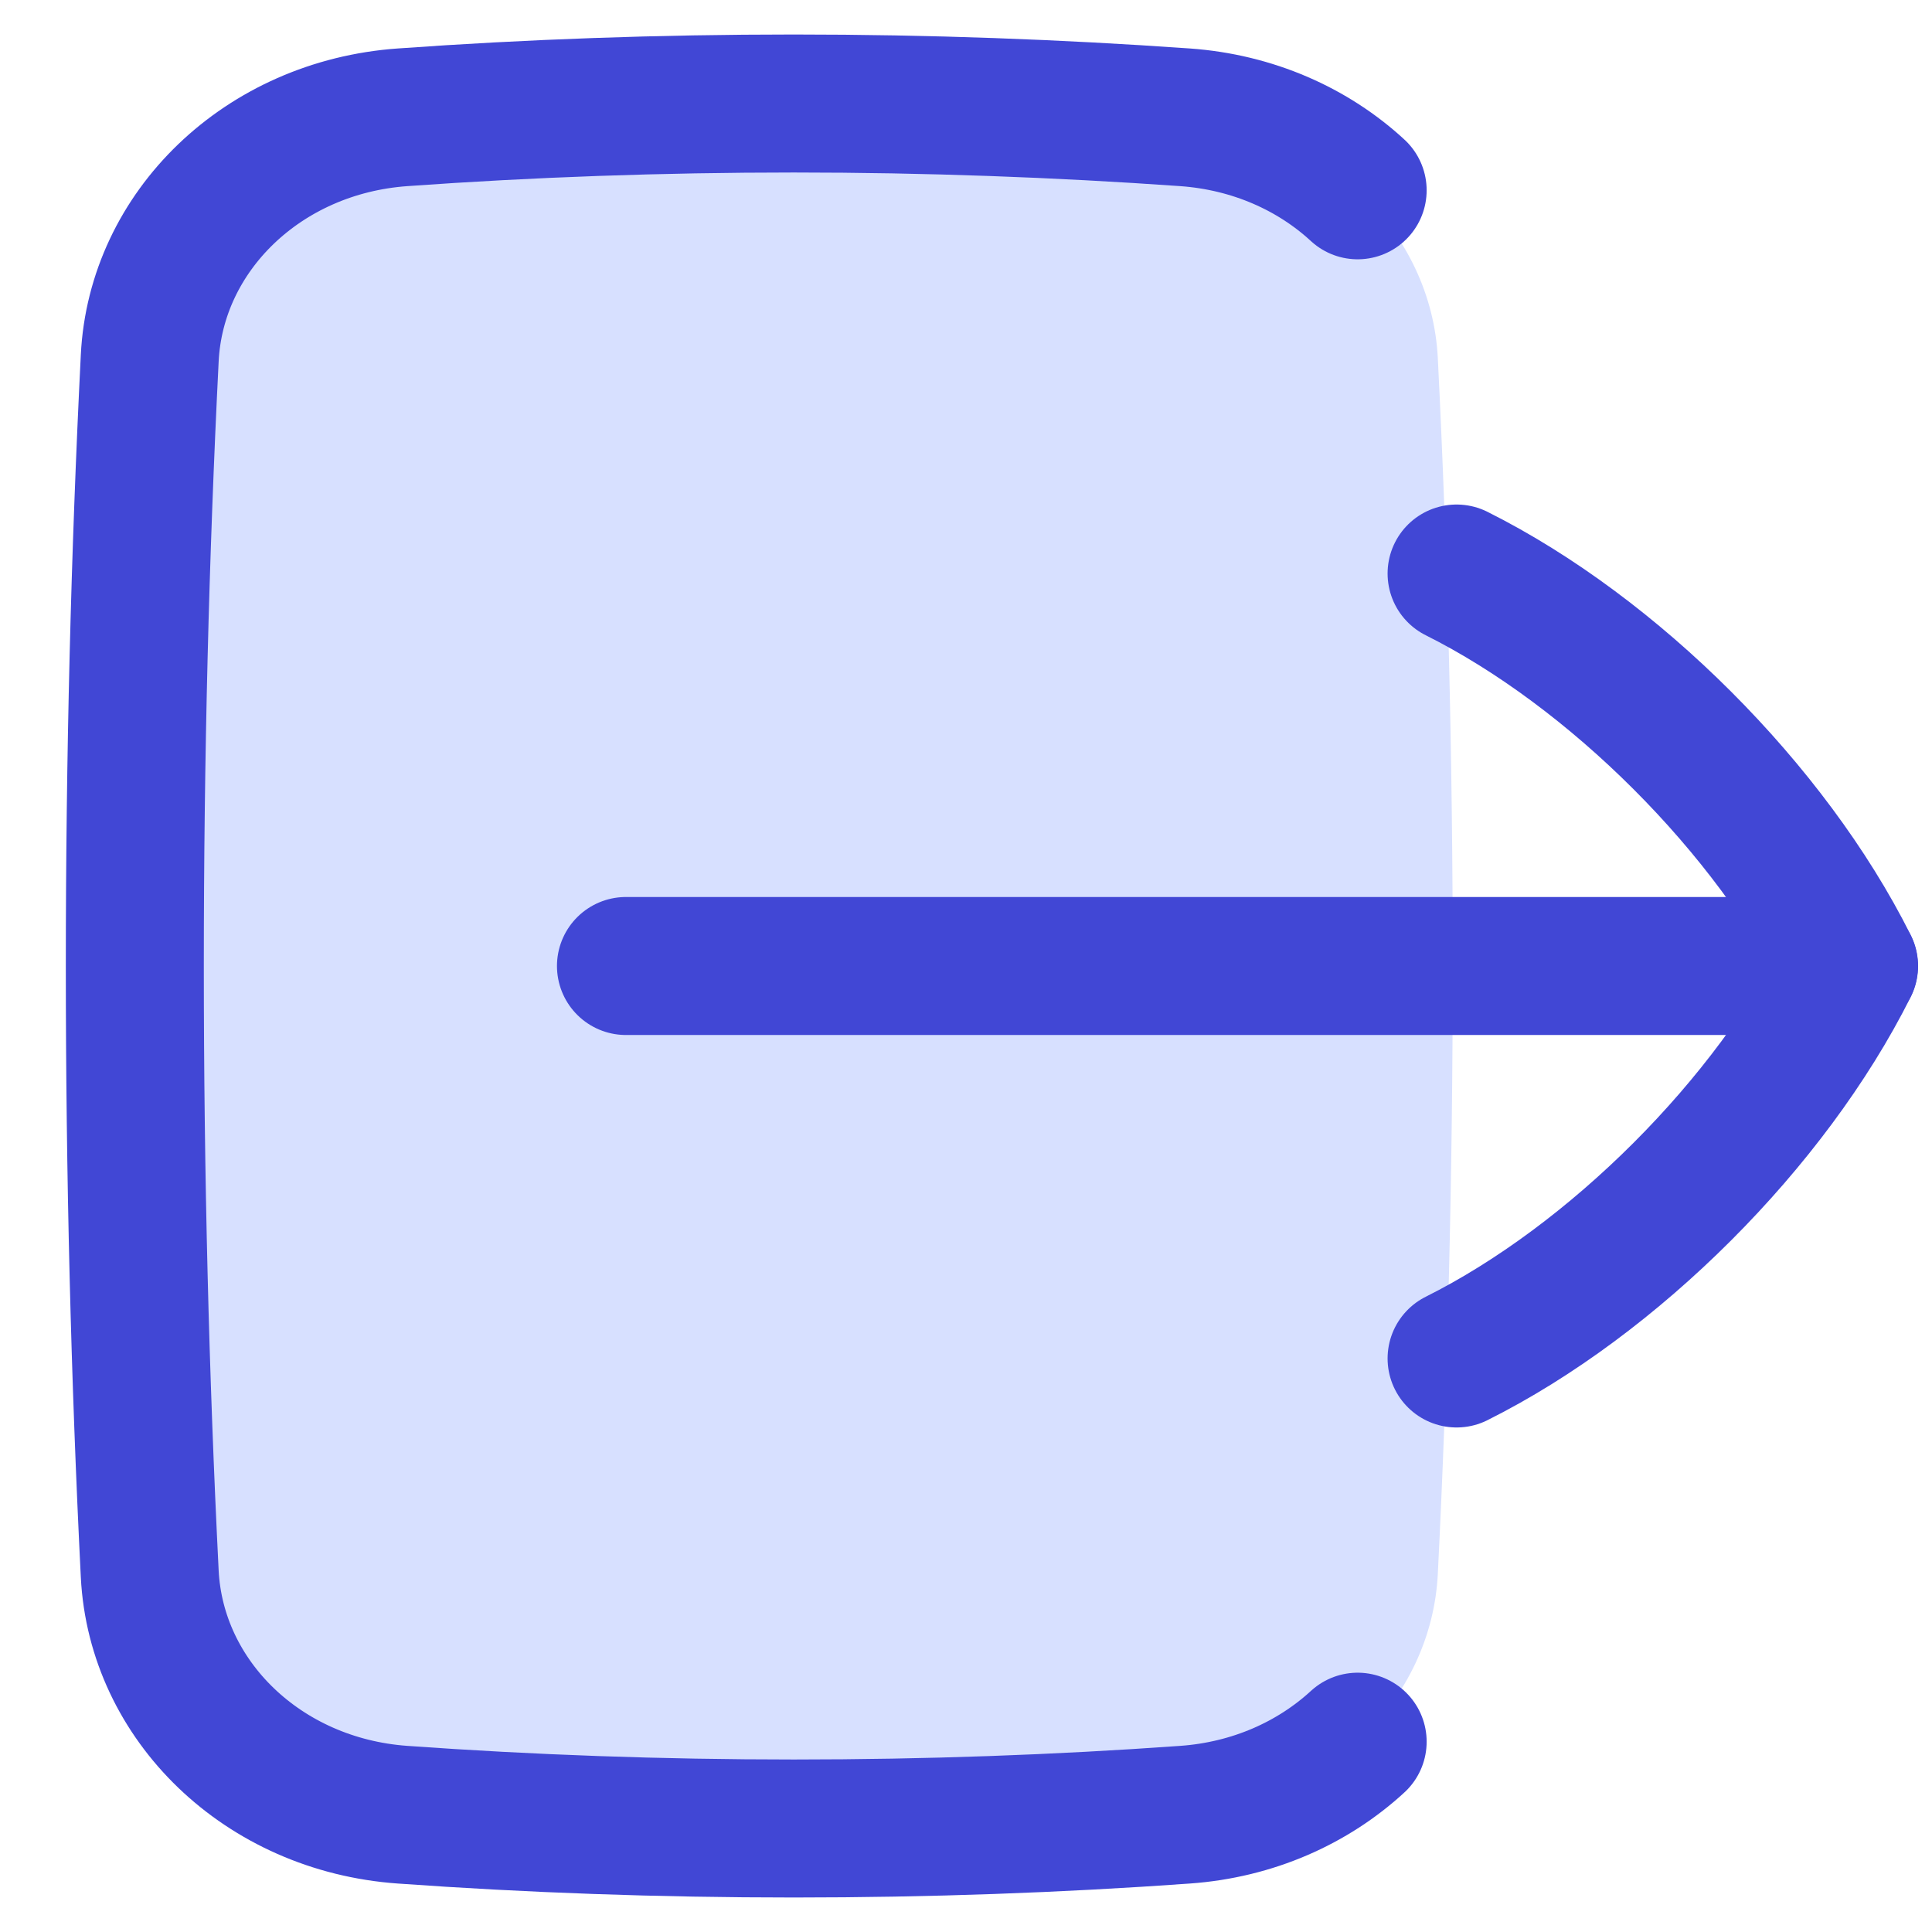 <svg xmlns="http://www.w3.org/2000/svg" fill="none" viewBox="0 0 14 14" id="Logout-1--Streamline-Flex">
  <desc>
    Logout 1 Streamline Icon: https://streamlinehq.com
  </desc>
  <g id="logout-1--arrow-exit-frame-leave-logout-rectangle-right">
    <path id="Intersect" fill="#d7e0ff" d="M8.587 0.85C7.667 0.785 6.72 0.75 5.752 0.75c-0.968 0 -1.915 0.034 -2.835 0.1 -1.012 0.072 -1.787 0.827 -1.832 1.746 -0.071 1.419 -0.108 2.893 -0.108 4.404 0 1.511 0.037 2.985 0.108 4.404 0.046 0.919 0.82 1.674 1.832 1.746 0.92 0.066 1.867 0.1 2.835 0.1 0.968 0 1.915 -0.034 2.835 -0.1 1.012 -0.072 1.787 -0.827 1.832 -1.746 0.071 -1.42 0.108 -2.893 0.108 -4.404 0 -1.511 -0.037 -2.985 -0.108 -4.404 -0.046 -0.919 -0.82 -1.674 -1.832 -1.746Z" stroke-width="1"></path>
    <path id="Intersect_2" stroke="#4147d5" stroke-linecap="round" stroke-linejoin="round" d="M9.838 1.379c-0.323 -0.298 -0.759 -0.494 -1.251 -0.529C7.667 0.785 6.72 0.75 5.752 0.75c-0.968 0 -1.915 0.034 -2.835 0.1 -1.012 0.072 -1.787 0.827 -1.832 1.746 -0.071 1.419 -0.108 2.893 -0.108 4.404 0 1.511 0.037 2.985 0.108 4.404 0.046 0.919 0.82 1.674 1.832 1.746 0.92 0.066 1.867 0.1 2.835 0.1 0.968 0 1.915 -0.034 2.835 -0.1 0.492 -0.035 0.927 -0.231 1.251 -0.529" stroke-width="1"></path>
    <path id="Vector 7" stroke="#4147d5" stroke-linecap="round" stroke-linejoin="round" d="M4.536 7 13.398 7" stroke-width="1"></path>
    <path id="Vector" stroke="#4147d5" stroke-linecap="round" stroke-linejoin="round" d="M10.555 4.156c1.137 0.569 2.275 1.706 2.844 2.844 -0.569 1.138 -1.706 2.275 -2.844 2.844" stroke-width="1"></path>
  </g>
</svg>